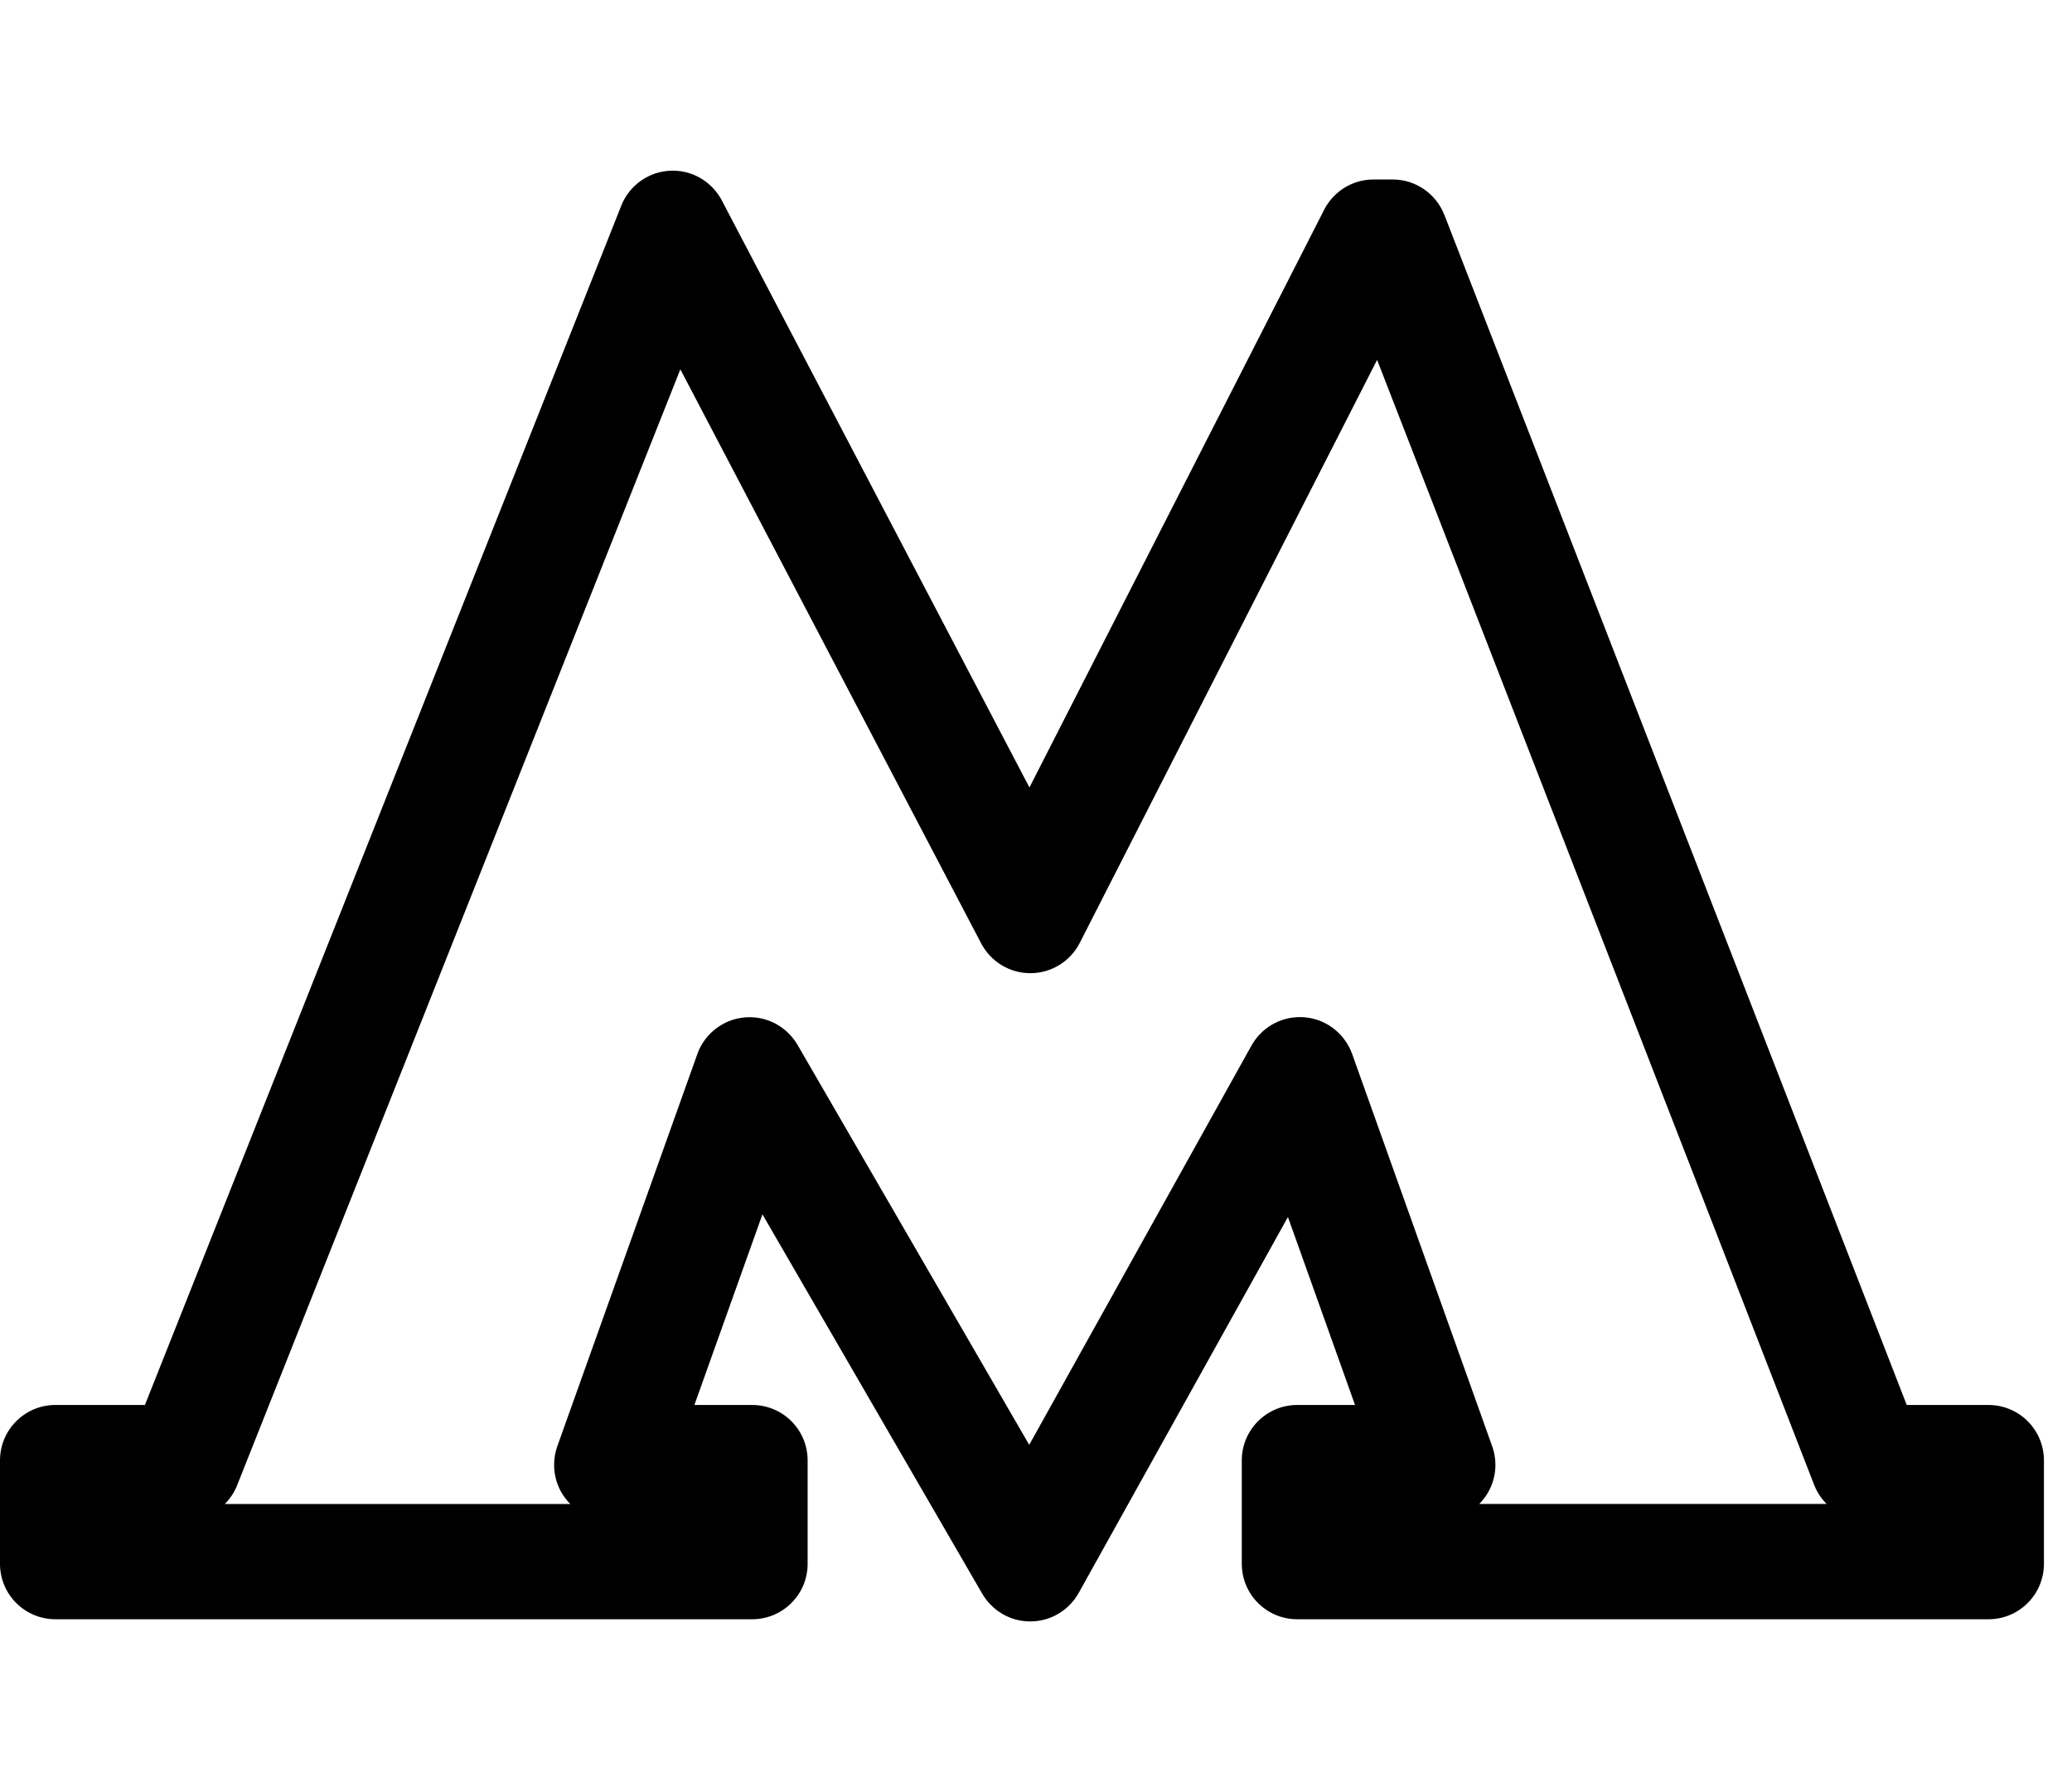 <svg version="1.1" xmlns="http://www.w3.org/2000/svg" width="37" height="32" viewBox="0 0 37 32">
<path d="M12.003 3.047c-0.41 0.005-0.76 0.259-0.906 0.617l-0.002 0.007-8.507 21.416h-1.598c-0.547 0-0.99 0.443-0.99 0.99v0 1.846c0 0.547 0.443 0.99 0.99 0.99h12.442c0.547-0 0.99-0.443 0.99-0.99v0-1.846c-0-0.547-0.443-0.99-0.99-0.99h-1.032l1.215-3.404 3.926 6.776c0.175 0.297 0.493 0.493 0.856 0.493 0.37 0 0.692-0.203 0.862-0.503l0.003-0.005 3.737-6.713 1.198 3.356h-1.032c-0.547 0-0.99 0.443-0.99 0.99v0 1.846c0 0.547 0.443 0.99 0.99 0.99h12.344c0.547-0 0.99-0.443 0.99-0.99v0-1.846c-0-0.547-0.443-0.99-0.99-0.99h-1.46l-8.257-21.251c-0.148-0.372-0.505-0.631-0.922-0.631l-0.342-0c-0 0-0 0-0 0-0.383 0-0.714 0.217-0.879 0.534l-0.003 0.006-5.263 10.316-5.494-10.484c-0.169-0.318-0.498-0.53-0.877-0.53-0.004 0-0.008 0-0.013 0h0.001zM24.591 6.426l7.805 20.089c0.052 0.132 0.128 0.245 0.222 0.339v0h-6.203c0.178-0.179 0.289-0.426 0.289-0.698 0-0.119-0.021-0.233-0.060-0.339l0.002 0.007-2.501-7.006c-0.141-0.386-0.505-0.657-0.932-0.657-0.37 0-0.692 0.203-0.862 0.503l-0.003 0.005-3.969 7.13-4.138-7.143c-0.175-0.297-0.492-0.493-0.856-0.493-0.427 0-0.791 0.271-0.93 0.65l-0.002 0.007-2.501 7.004c-0.036 0.099-0.057 0.213-0.057 0.332 0 0.273 0.11 0.52 0.289 0.699l-0-0h-6.169c0.092-0.092 0.166-0.203 0.217-0.326l0.002-0.007 7.915-19.927 5.373 10.252c0.169 0.318 0.498 0.53 0.877 0.53 0.382 0 0.714-0.217 0.879-0.534l0.003-0.006z"></path>
</svg>